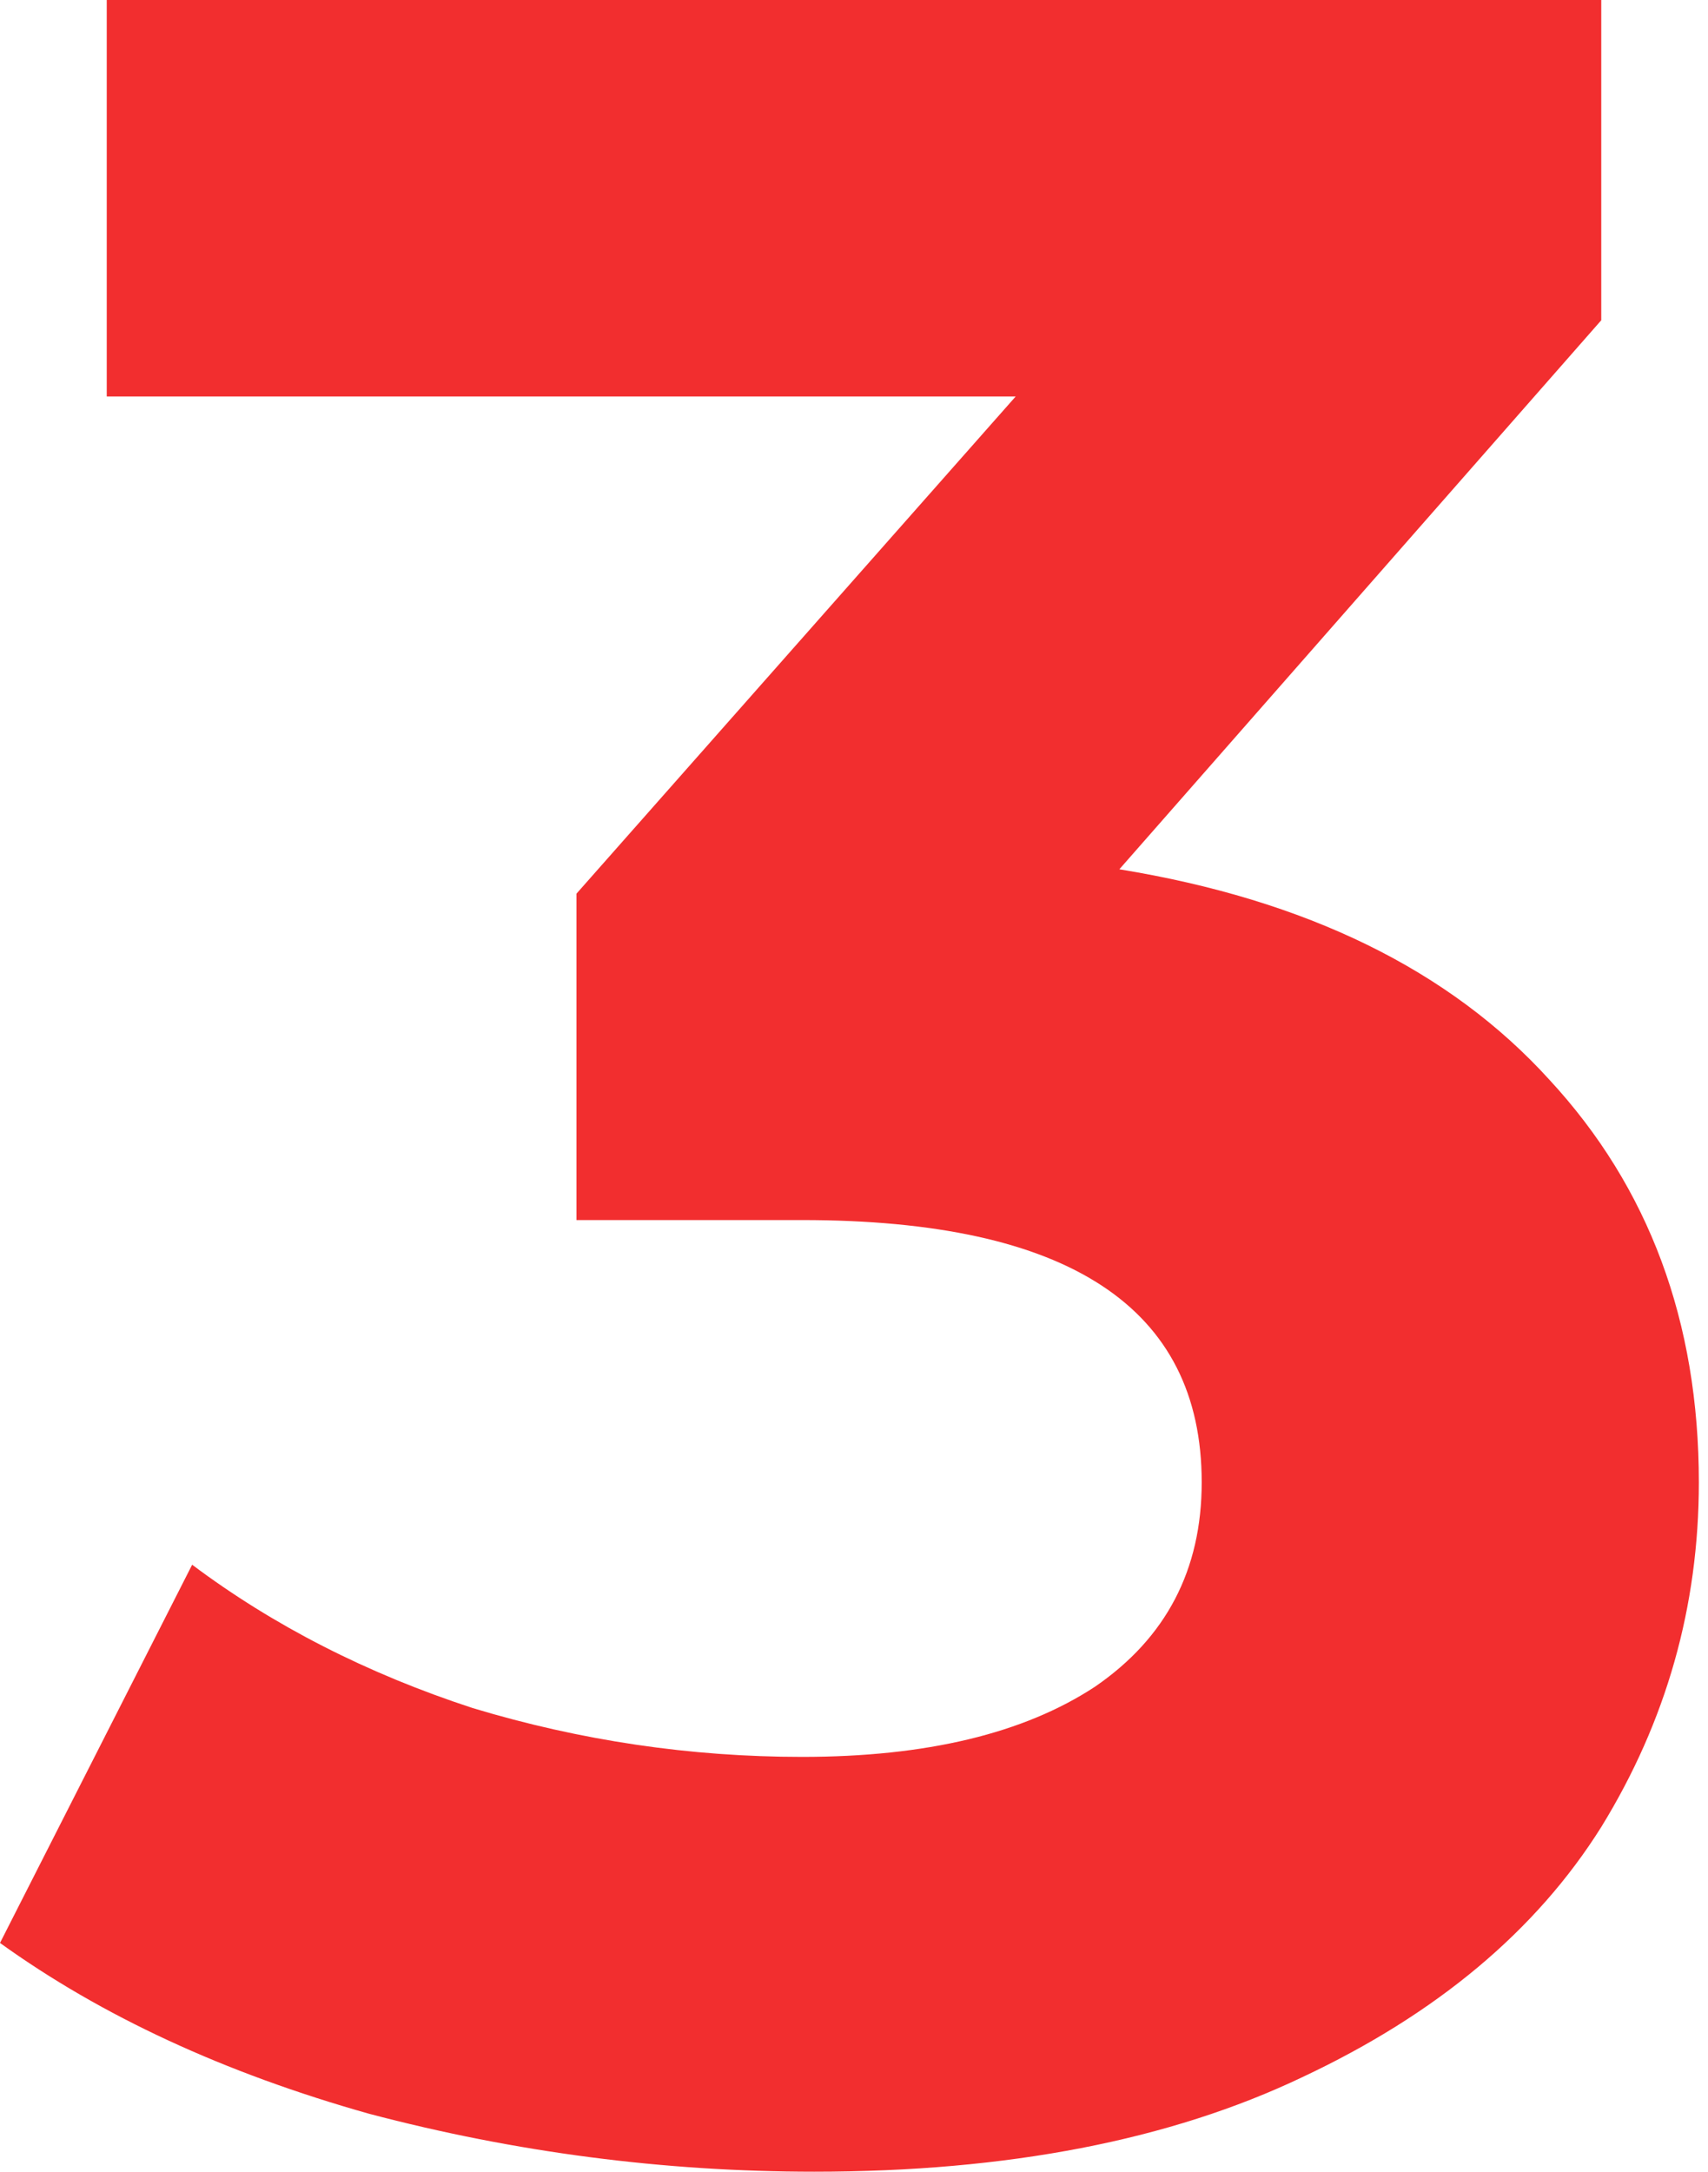 <svg width="140" height="178" viewBox="0 0 140 178" fill="none" xmlns="http://www.w3.org/2000/svg">
<path d="M91.75 71.25C107.083 73.75 118.833 79.5 127 88.5C135.167 97.333 139.25 108.333 139.25 121.5C139.25 131.667 136.583 141.083 131.25 149.75C125.917 158.25 117.75 165.083 106.75 170.25C95.917 175.417 82.583 178 66.75 178C54.417 178 42.25 176.417 30.25 173.25C18.417 169.917 8.333 165.25 0 159.25L15.75 128.25C22.417 133.25 30.083 137.167 38.75 140C47.583 142.667 56.583 144 65.75 144C75.917 144 83.917 142.083 89.75 138.25C95.583 134.25 98.5 128.667 98.5 121.5C98.5 107.167 87.583 100 65.75 100H47.25V73.25L83.25 32.5H8.75V0H131.25V26.25L91.75 71.25Z" fill="#F22E2F"/>
</svg>
